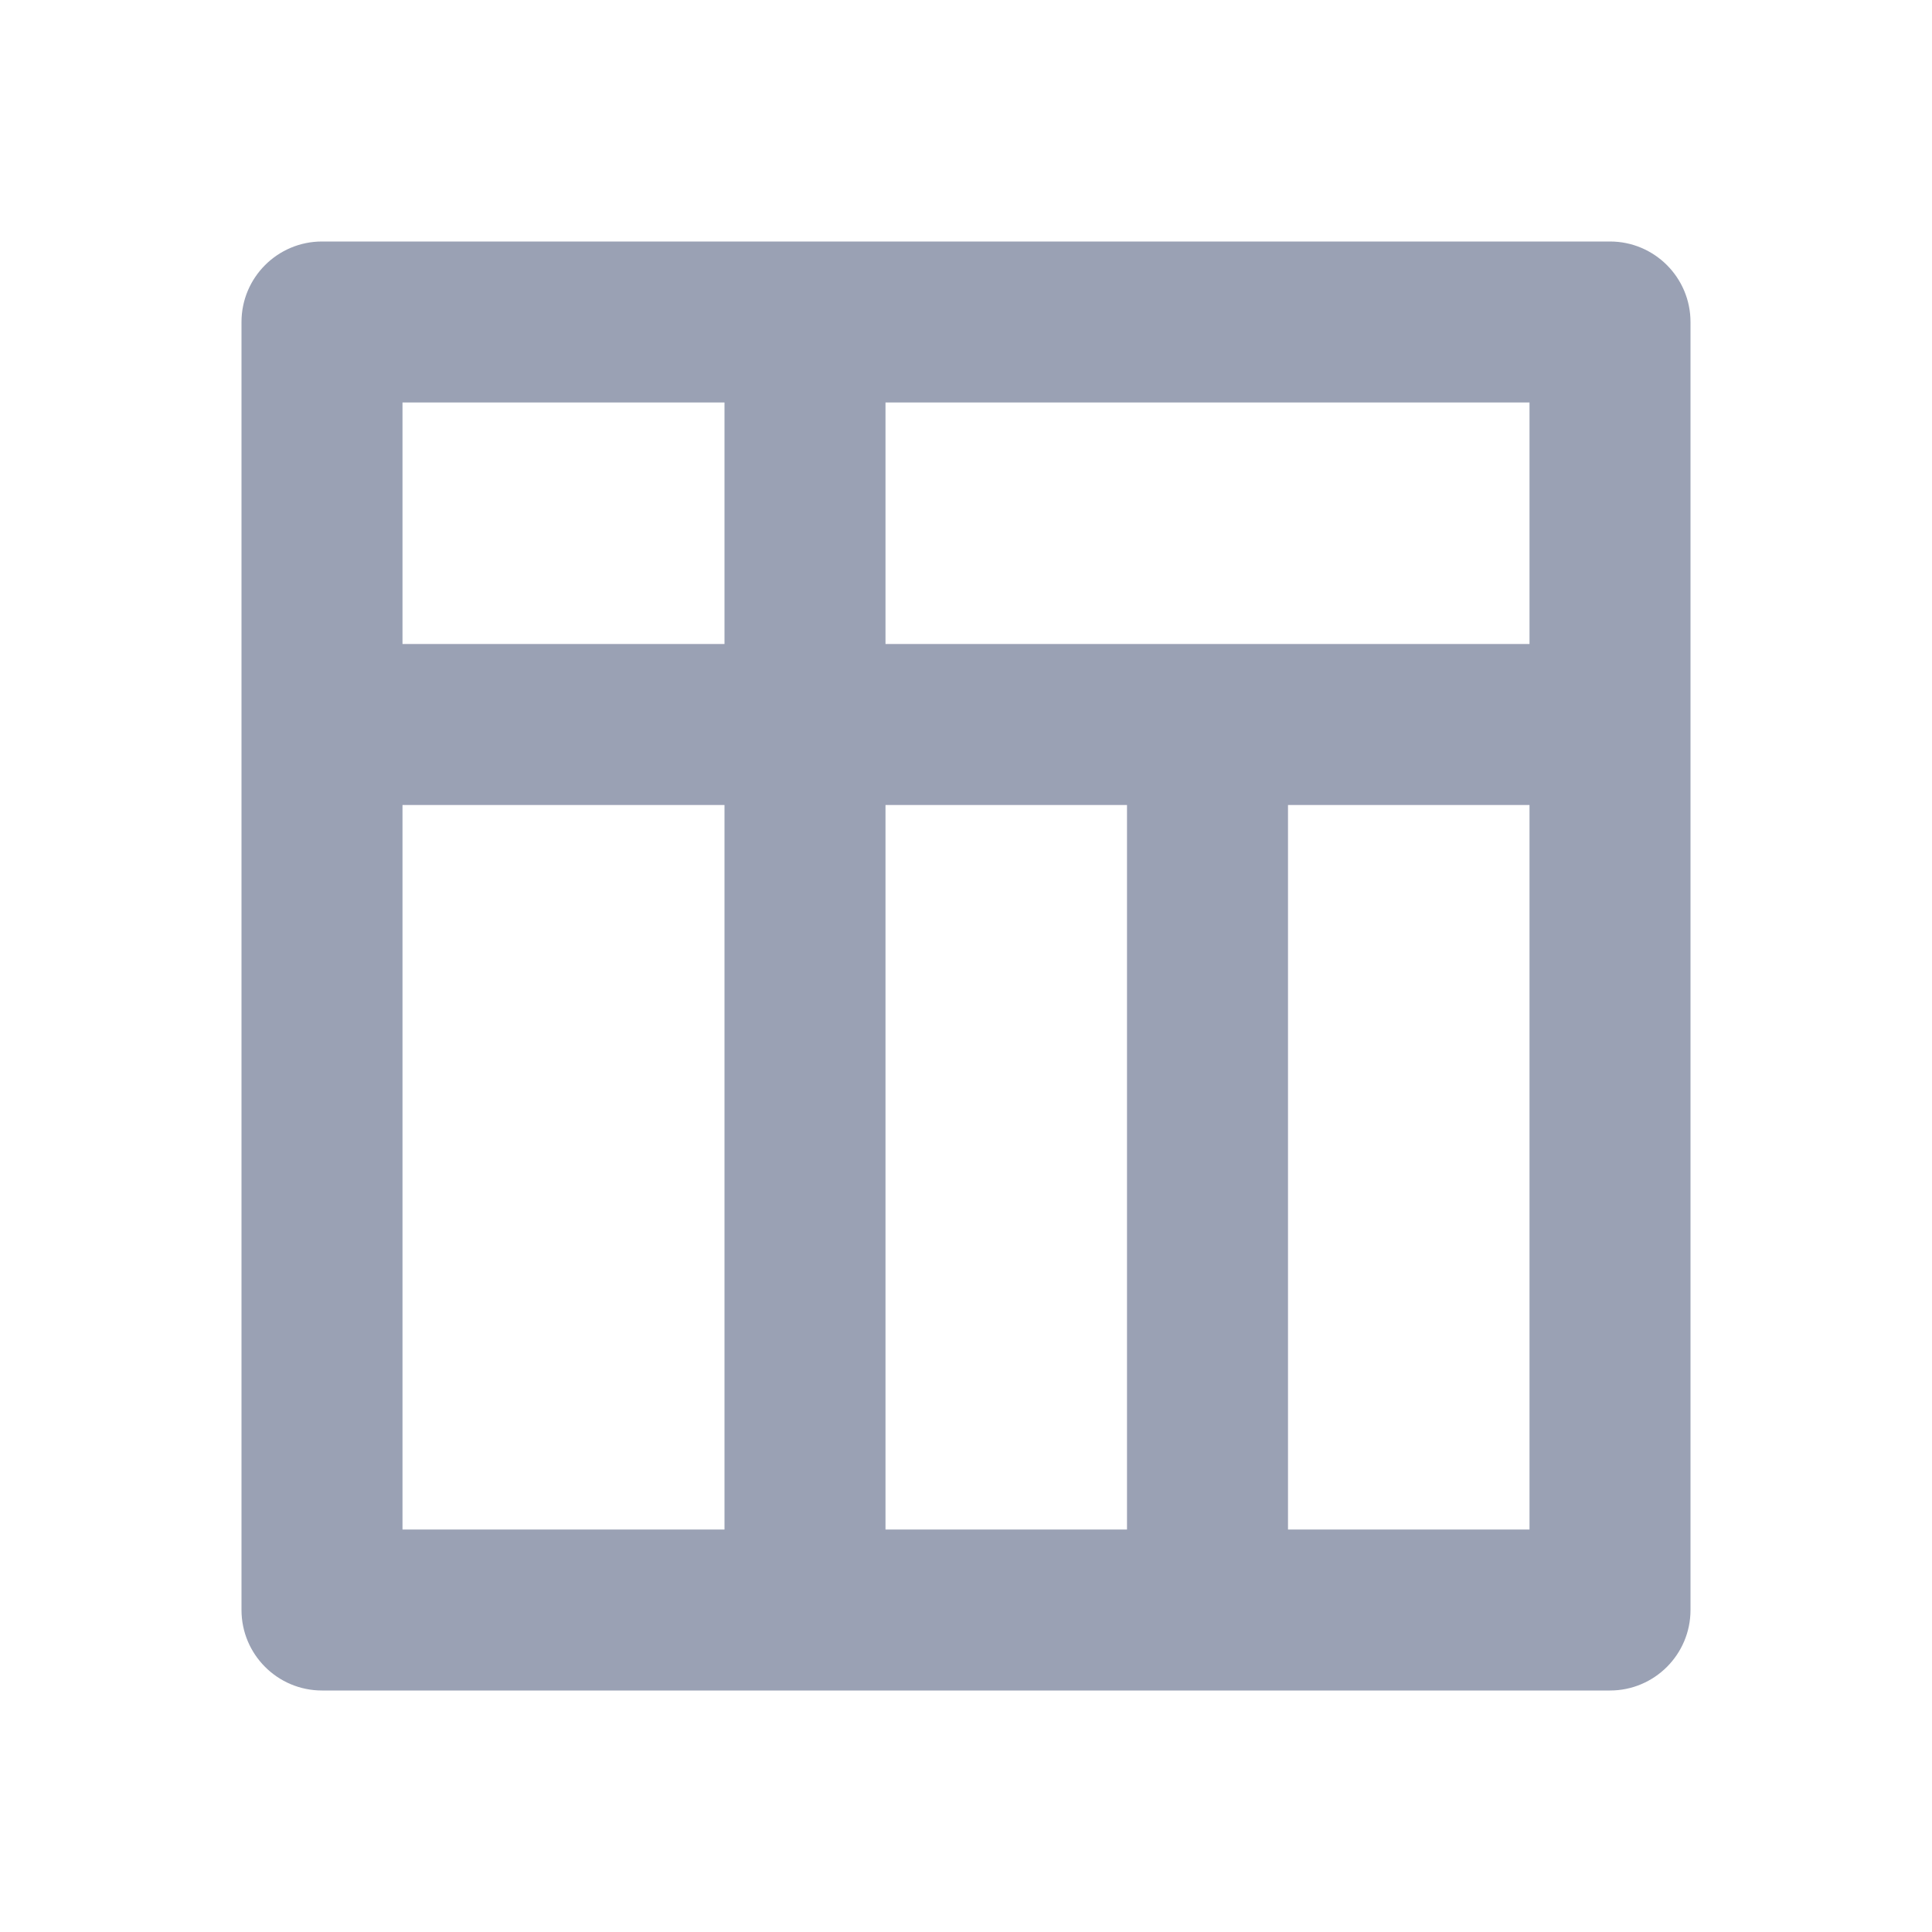<svg width="24" height="24" viewBox="0 0 24 24" fill="none" xmlns="http://www.w3.org/2000/svg">
<path fill-rule="evenodd" clip-rule="evenodd" d="M4 3C3.448 3 3 3.448 3 4V20C3 20.552 3.448 21 4 21H20C20.552 21 21 20.552 21 20V4C21 3.448 20.552 3 20 3H4ZM16 19H19V10H16V19ZM14 10V19H11V10H14ZM19 8V5H11V8H19ZM9 19V10H5V19H9ZM9 8V5H5V8H9Z" fill="#9AA1B4"/>
</svg>

